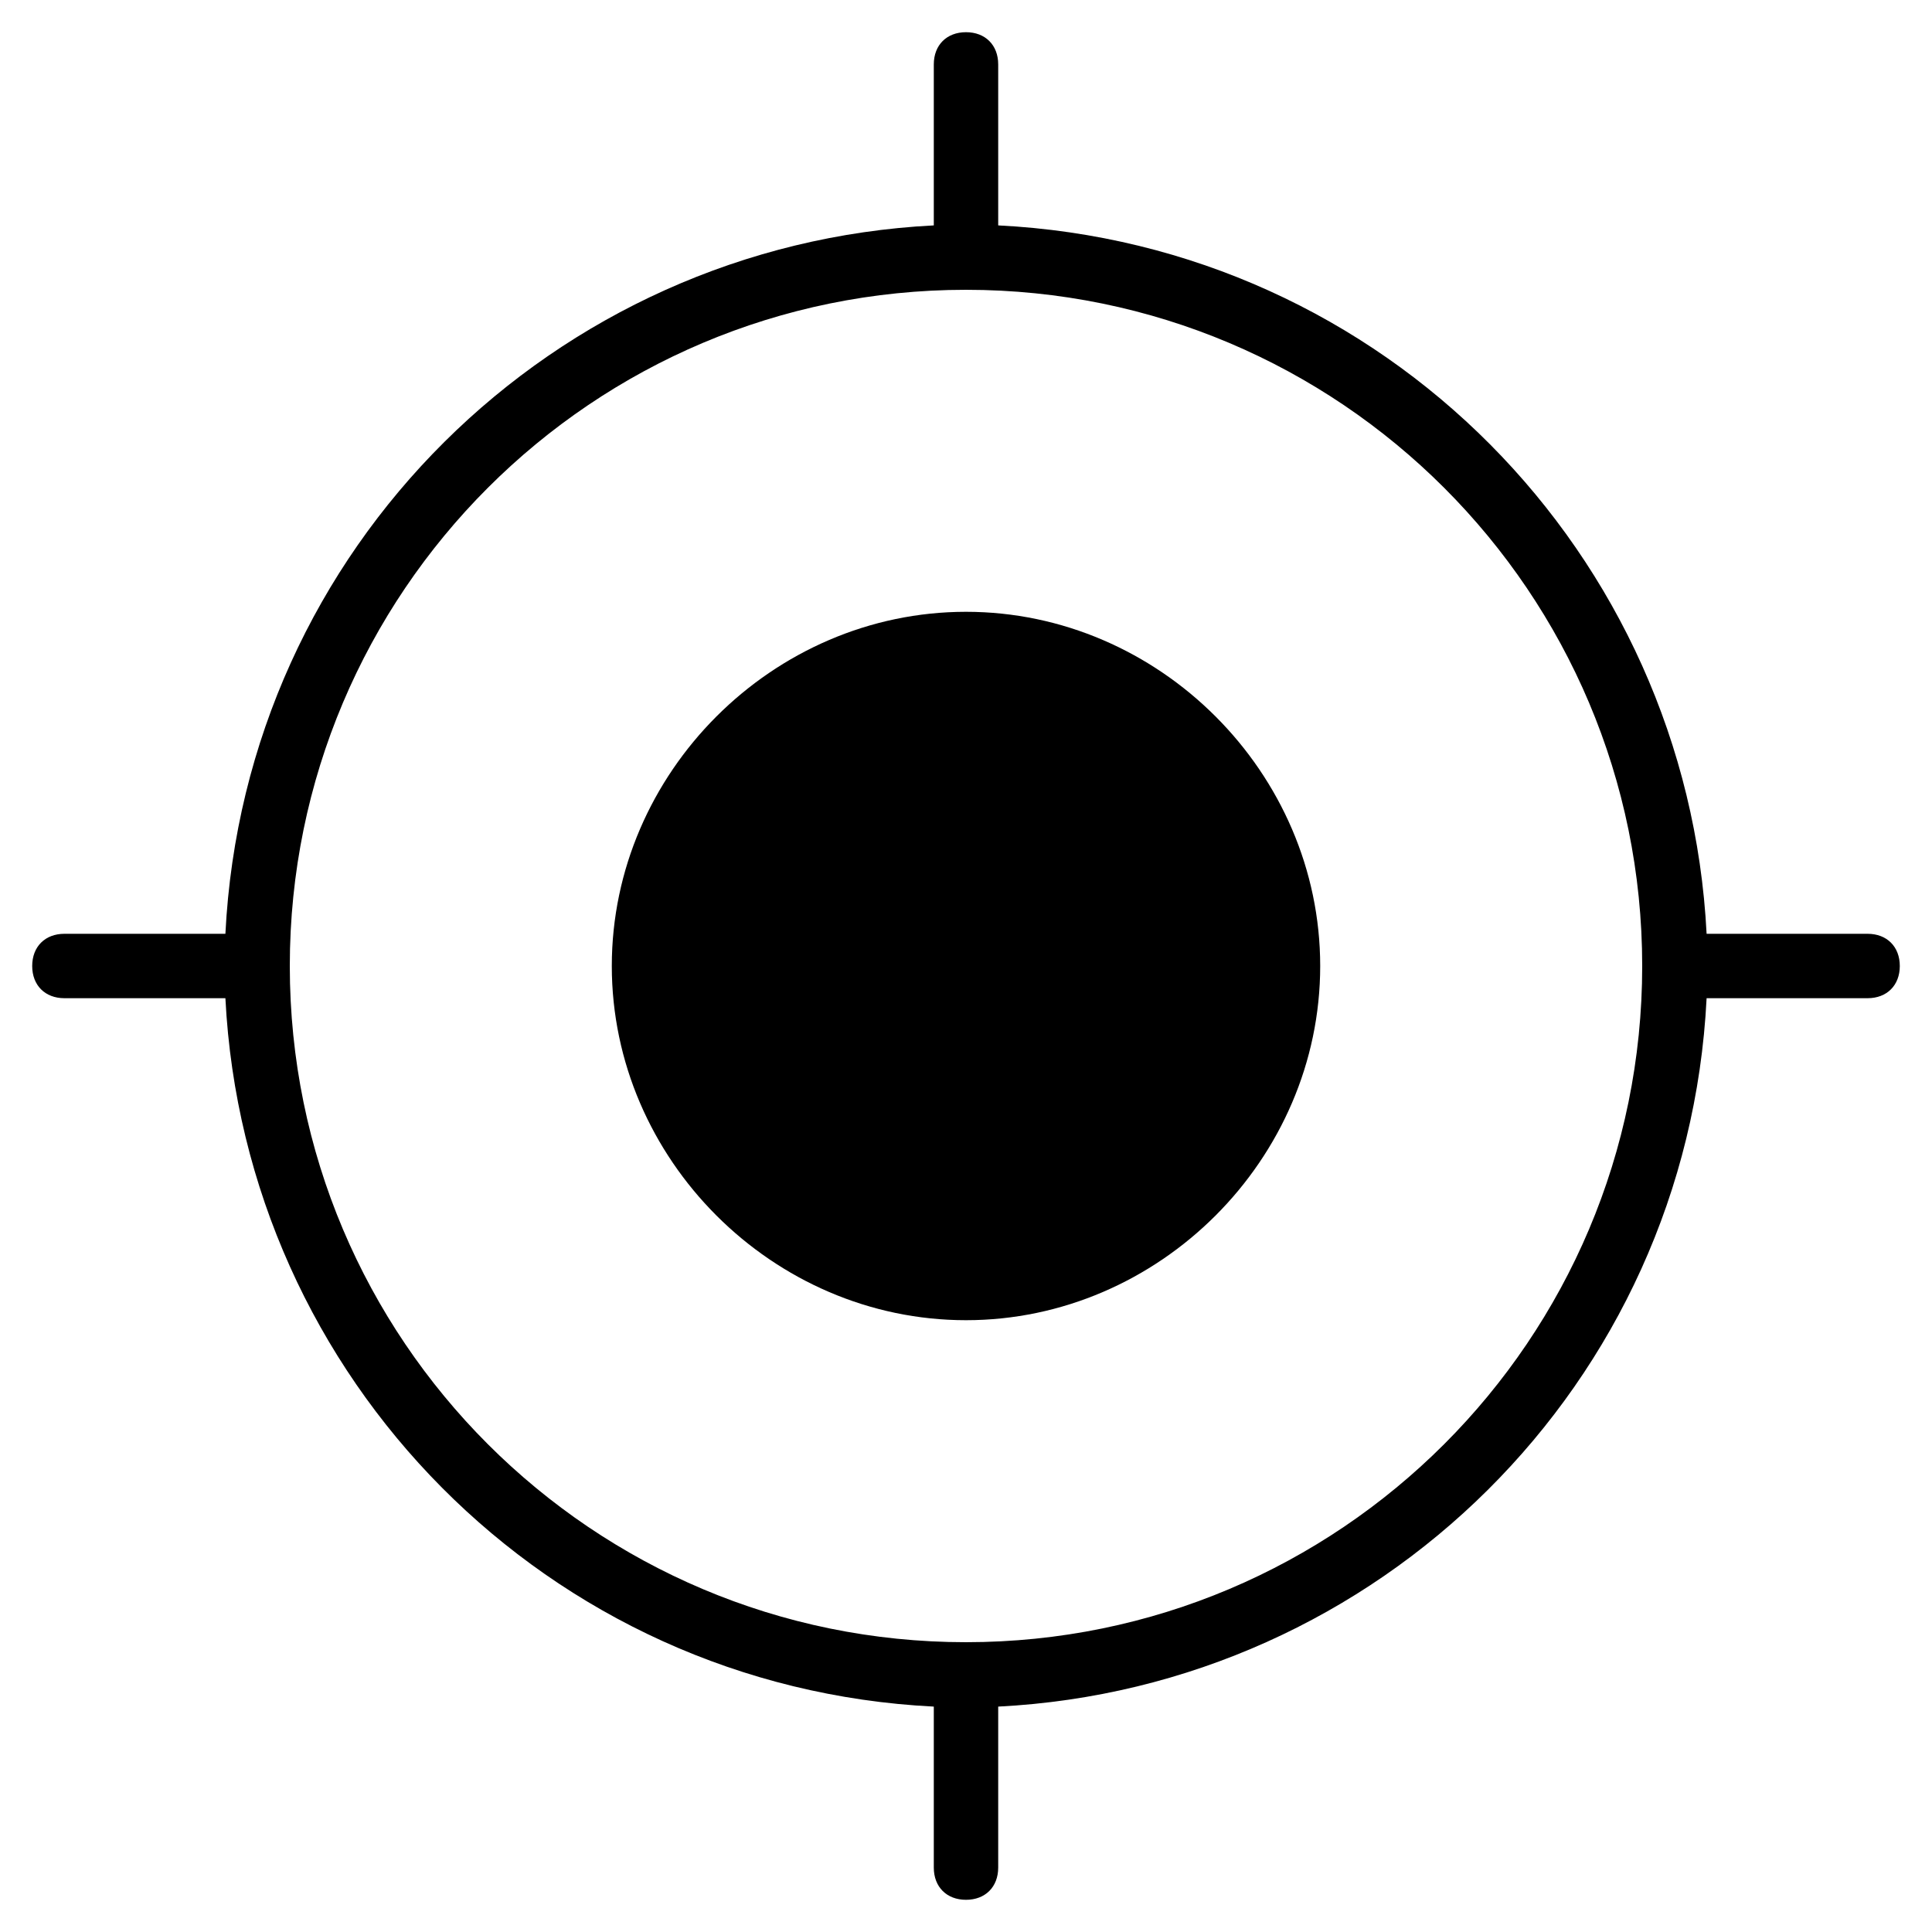 <?xml version="1.0" encoding="utf-8"?>
<!-- Generator: Adobe Illustrator 19.0.0, SVG Export Plug-In . SVG Version: 6.00 Build 0)  -->
<svg version="1.1" id="Layer_1" xmlns="http://www.w3.org/2000/svg" xmlns:xlink="http://www.w3.org/1999/xlink" x="0px" y="0px"
	 viewBox="0 0 30 30" style="enable-background:new 0 0 30 30;" xml:space="preserve">
<g>
	<g>
		<path d="M29,14.5h-2.5c-0.3-5.9-5-10.7-11-11c0,0,0,0,0,0V1c0-0.3-0.2-0.5-0.5-0.5S14.5,0.7,14.5,1v2.5c0,0,0,0,0,0
			c-5.9,0.3-10.7,5-11,11H1c-0.3,0-0.5,0.2-0.5,0.5s0.2,0.5,0.5,0.5h2.5c0.3,5.9,5,10.7,11,11V29c0,0.3,0.2,0.5,0.5,0.5
			s0.5-0.2,0.5-0.5v-2.5c5.9-0.3,10.7-5,11-11H29c0.3,0,0.5-0.2,0.5-0.5S29.3,14.5,29,14.5z M15,25.5C9.2,25.5,4.5,20.8,4.5,15
			S9.2,4.5,15,4.5S25.5,9.2,25.5,15S20.8,25.5,15,25.5z"/>
	</g>
	<g>
		<path d="M15,9.5c-3,0-5.5,2.5-5.5,5.5s2.5,5.5,5.5,5.5s5.5-2.5,5.5-5.5S18,9.5,15,9.5z"/>
	</g>
</g>
</svg>
